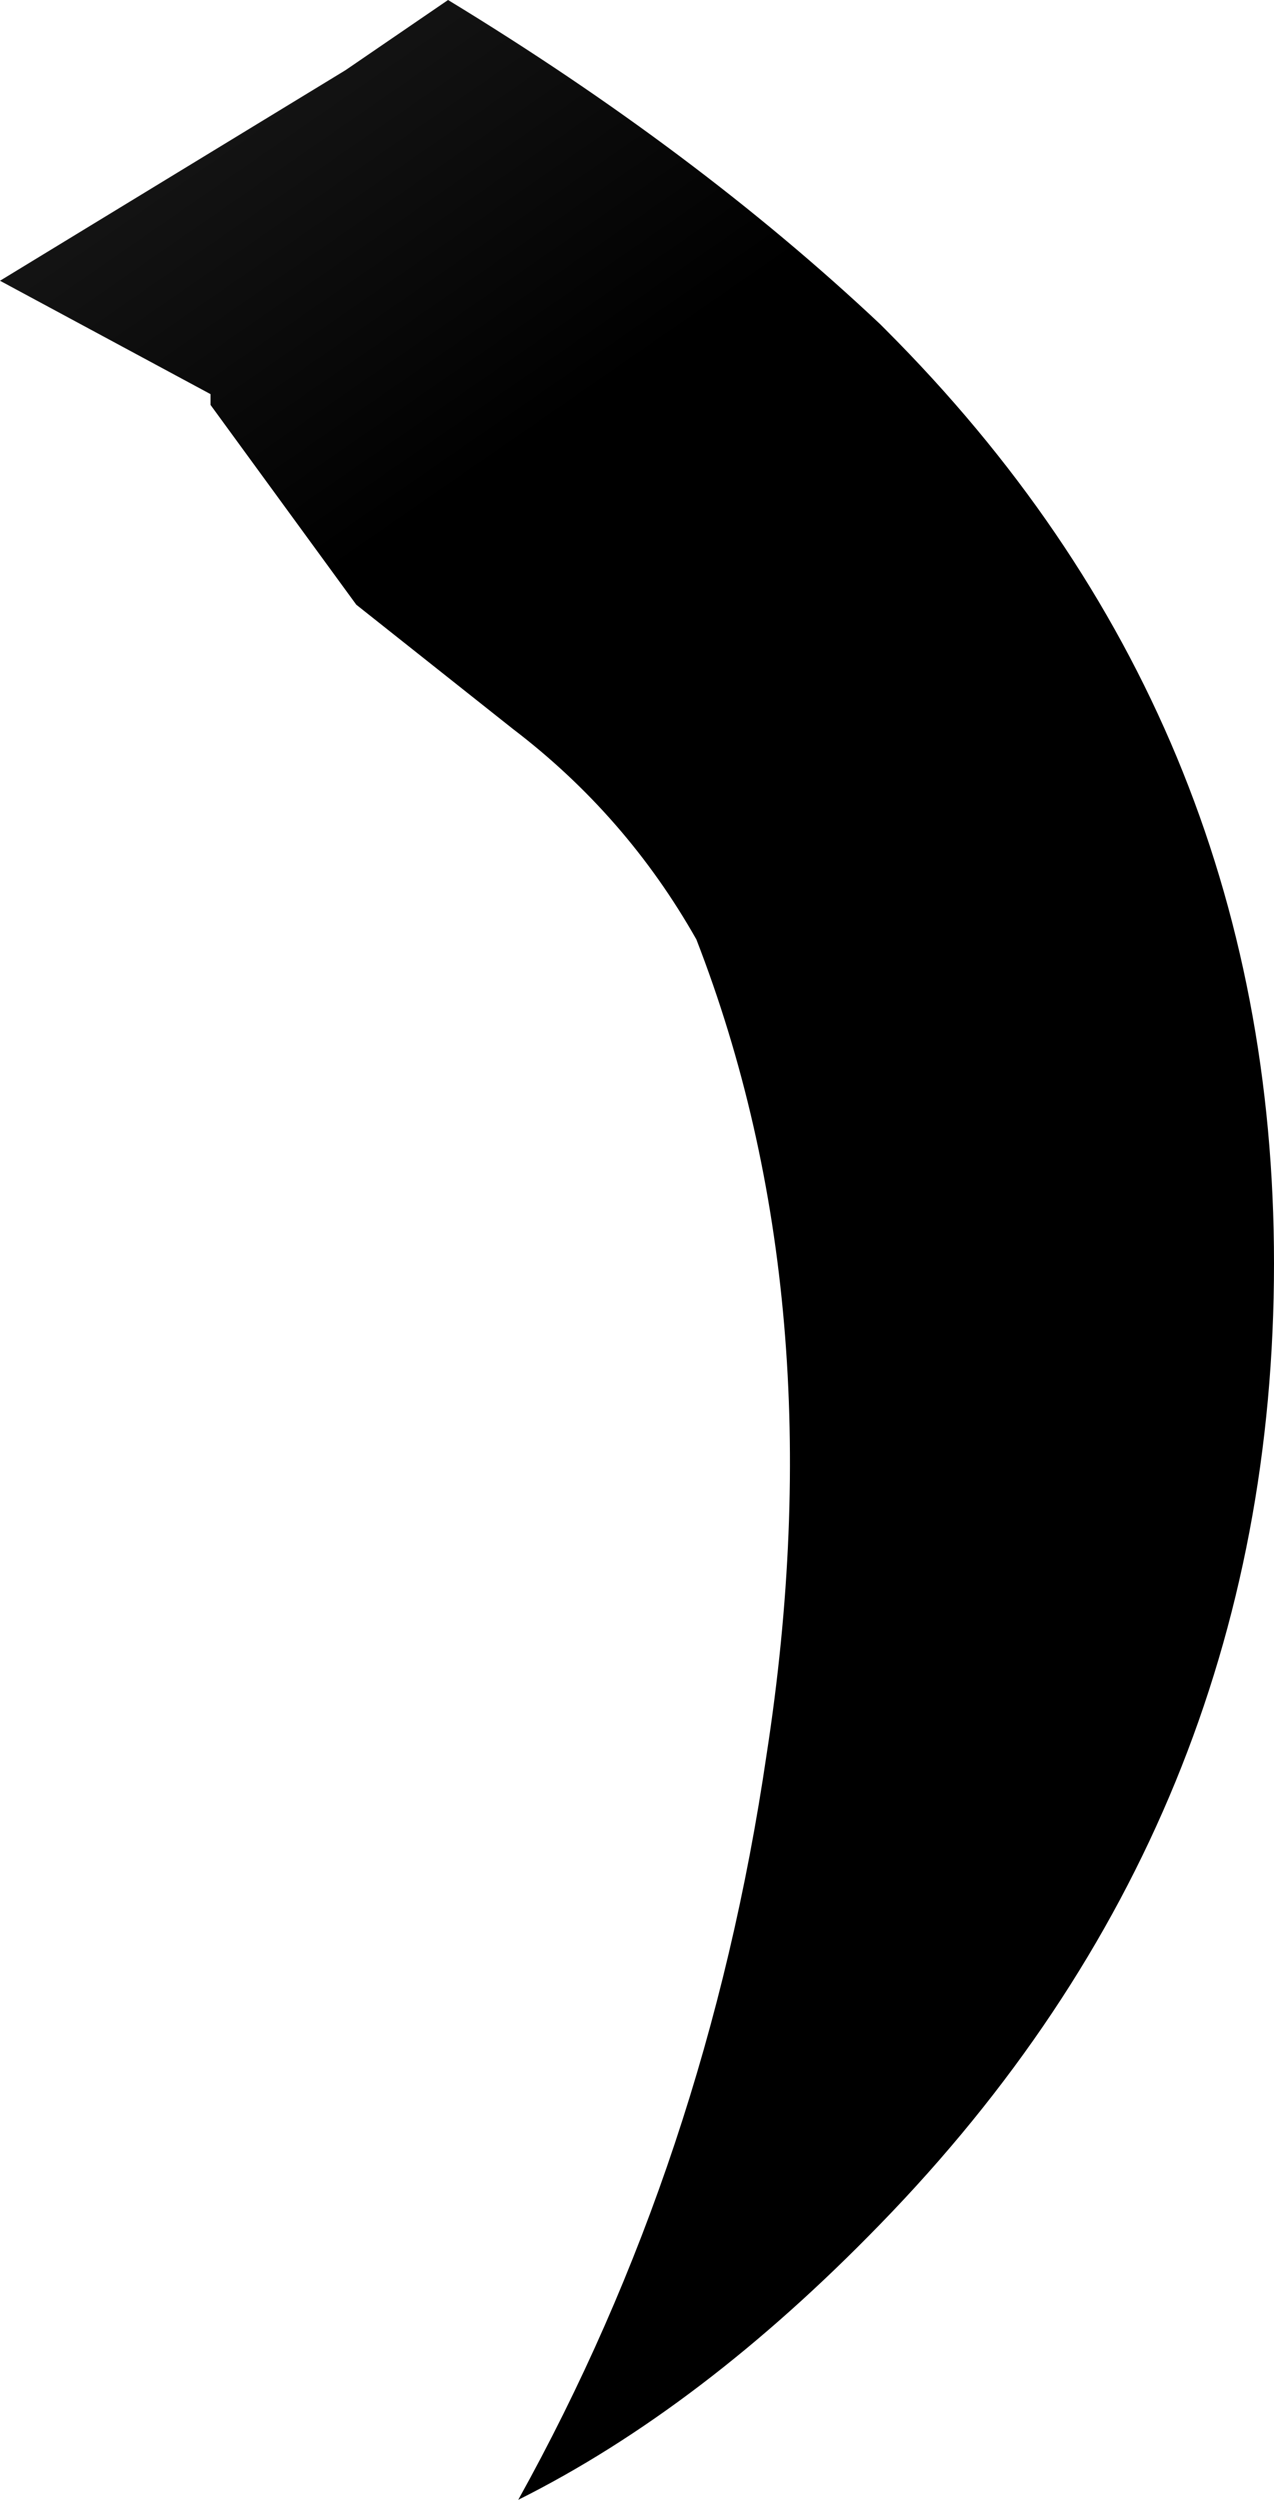 <?xml version="1.0" encoding="UTF-8" standalone="no"?>
<svg xmlns:xlink="http://www.w3.org/1999/xlink" height="23.15px" width="11.8px" xmlns="http://www.w3.org/2000/svg">
  <g transform="matrix(1.0, 0.0, 0.0, 1.0, 0.0, 0.0)">
    <path d="M3.3 5.6 L1.95 3.75 1.95 3.65 0.0 2.6 3.2 0.65 4.15 0.0 Q6.45 1.4 8.15 3.0 L8.2 3.05 Q11.8 6.65 11.8 11.7 11.8 16.85 8.15 20.6 6.5 22.3 4.8 23.15 6.55 20.0 7.1 16.25 7.75 12.05 6.45 8.7 5.8 7.55 4.75 6.75 L3.3 5.6" fill="url(#gradient0)" fill-rule="evenodd" stroke="none"/>
  </g>
  <defs>
    <linearGradient gradientTransform="matrix(0.007, 0.012, -0.013, 0.009, 1.35, -6.4)" gradientUnits="userSpaceOnUse" id="gradient0" spreadMethod="pad" x1="-819.2" x2="819.2">
      <stop offset="0.02" stop-color="#696969"/>
      <stop offset="0.969" stop-color="#000000"/>
    </linearGradient>
  </defs>
</svg>
